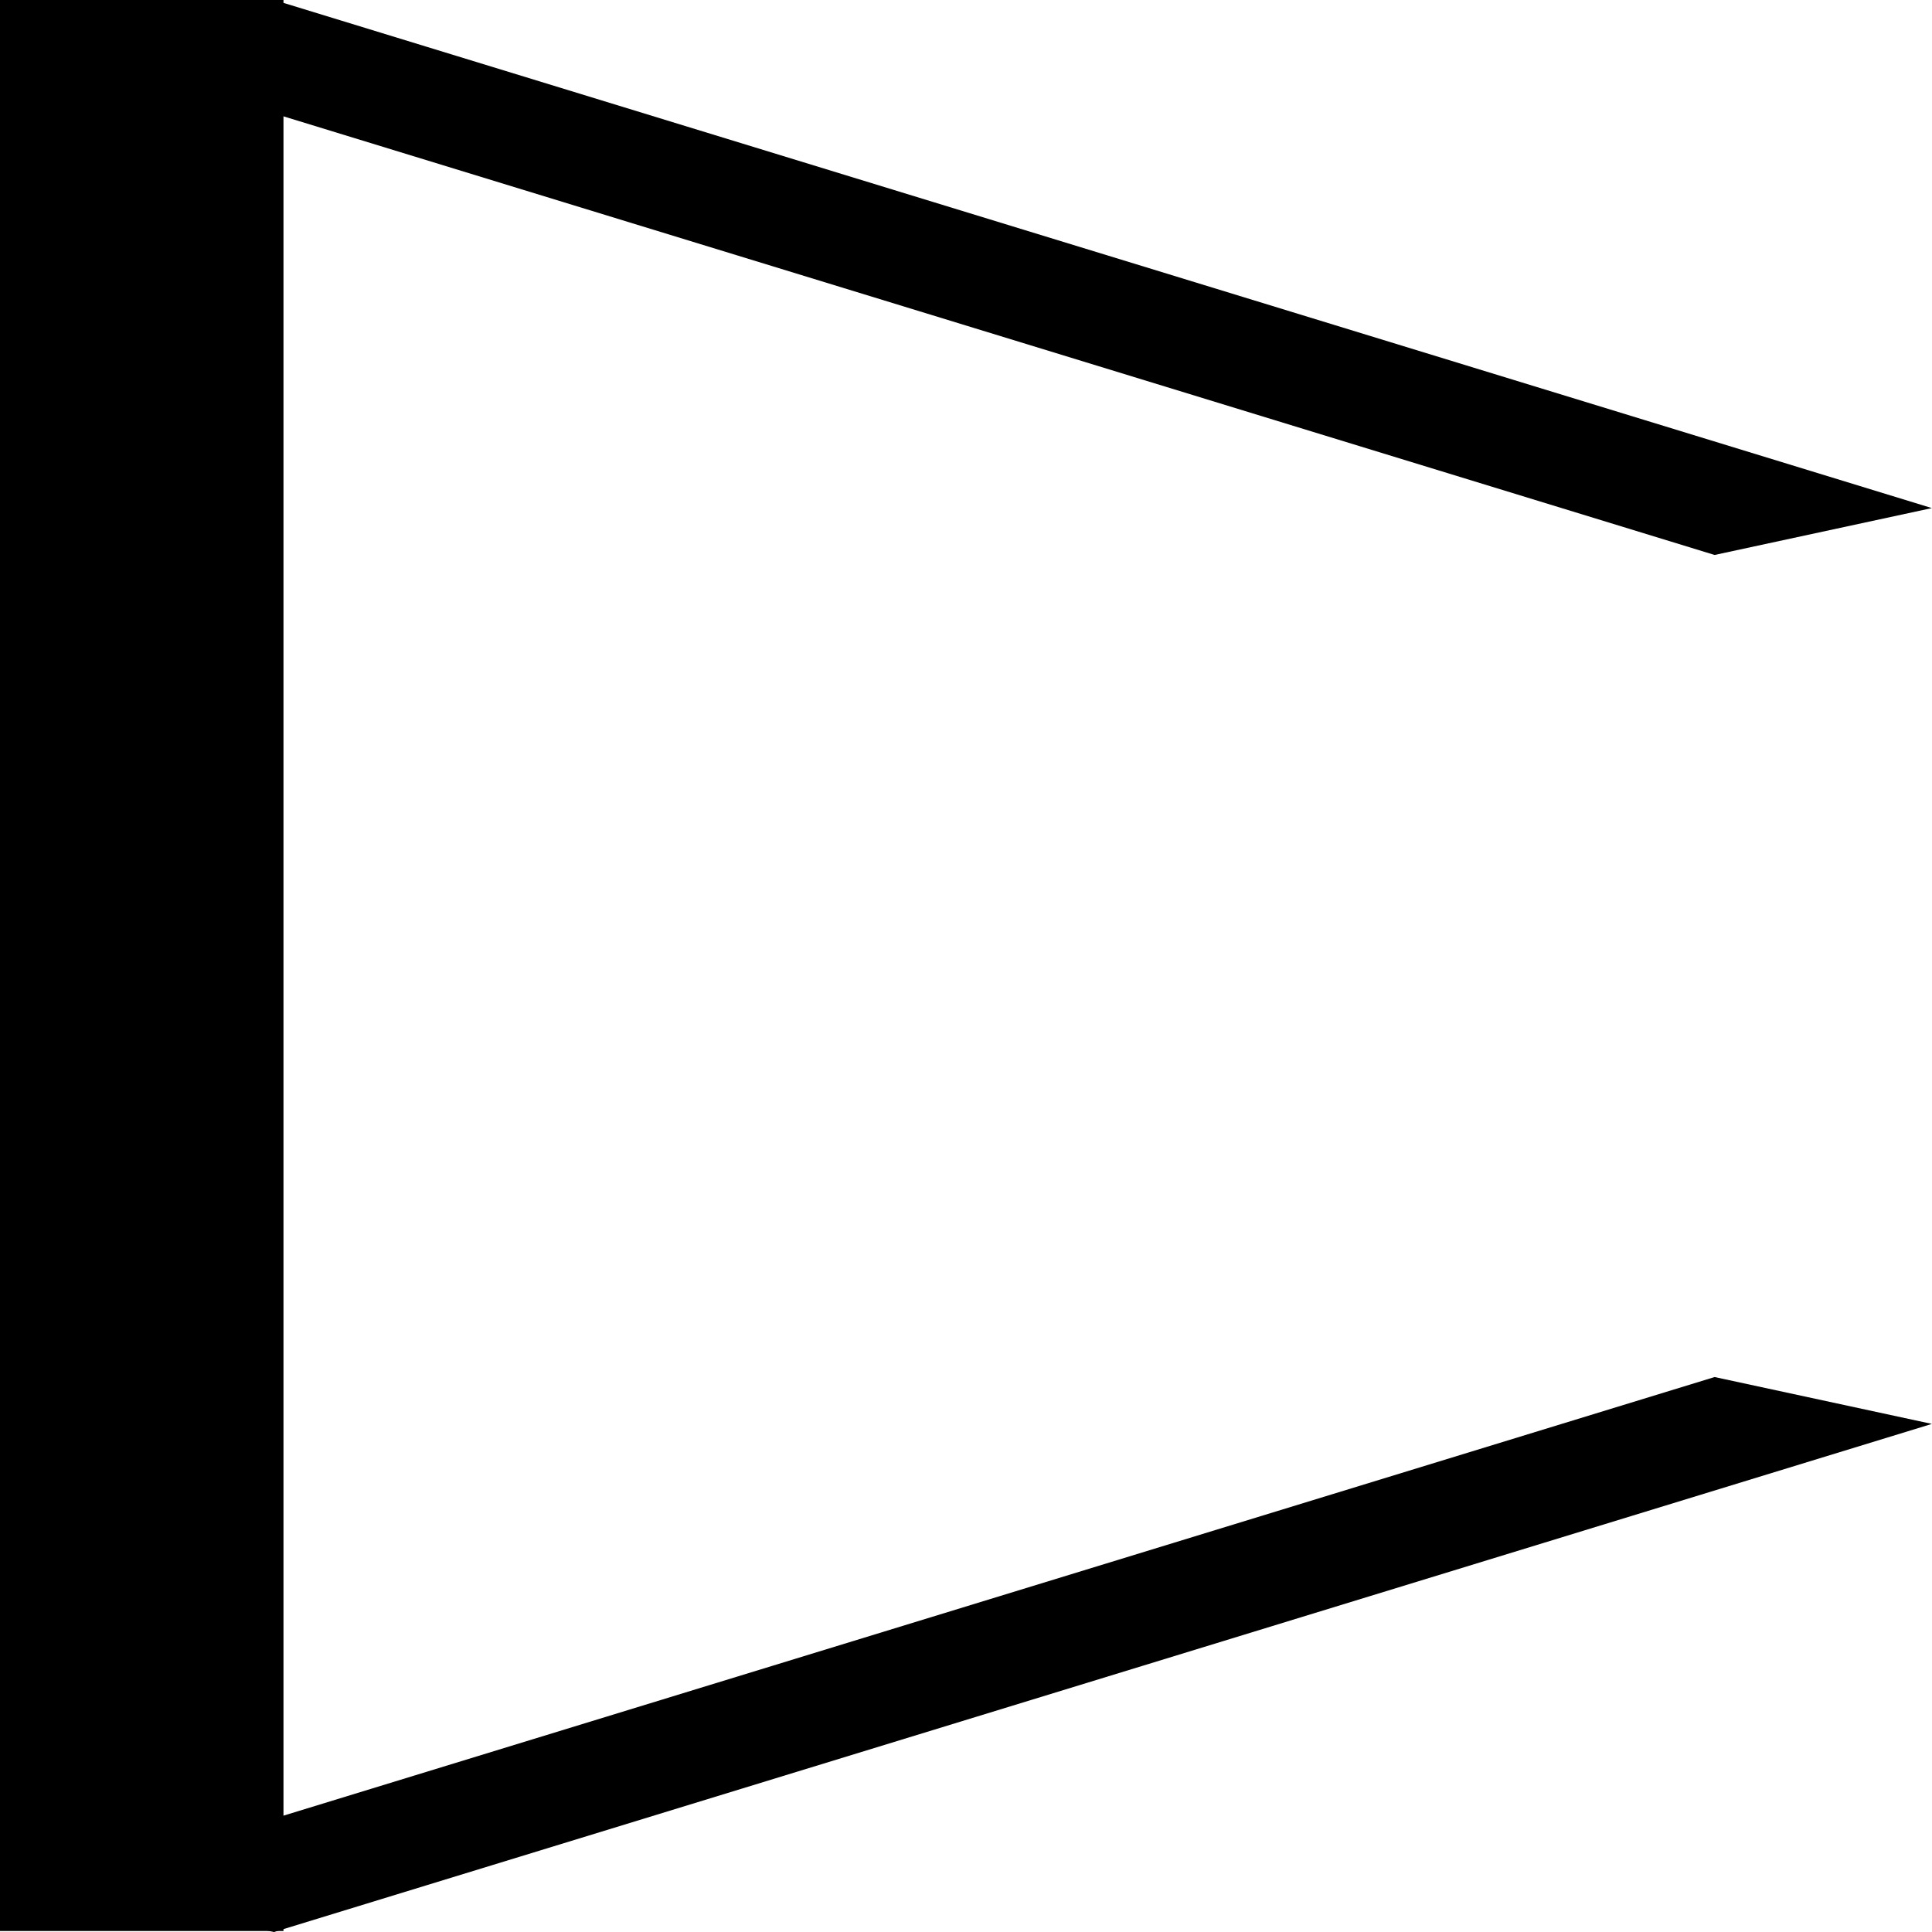 <svg width="1000" height="1000" viewBox="0 0 1000 1000" xmlns="http://www.w3.org/2000/svg" fill="none">
  <!-- Vertical Bar on the left -->
  <rect x="0" y="0" width="146.726" height="999.48" fill="black"/>

  <!-- Lower Right Diagonal - Attached -->
  <rect width="114.984" height="897.625" 
        transform="matrix(0.978 -0.211 0.956 0.293 29.345 24.244)" 
        fill="black"/>

  <!-- New Lower Left Diagonal - Attached -->
  <rect width="114.984" height="897.625" 
        transform="matrix(0.978 0.211 0.956 -0.293 29.345 975.756)" 
        fill="black"/>
</svg>
